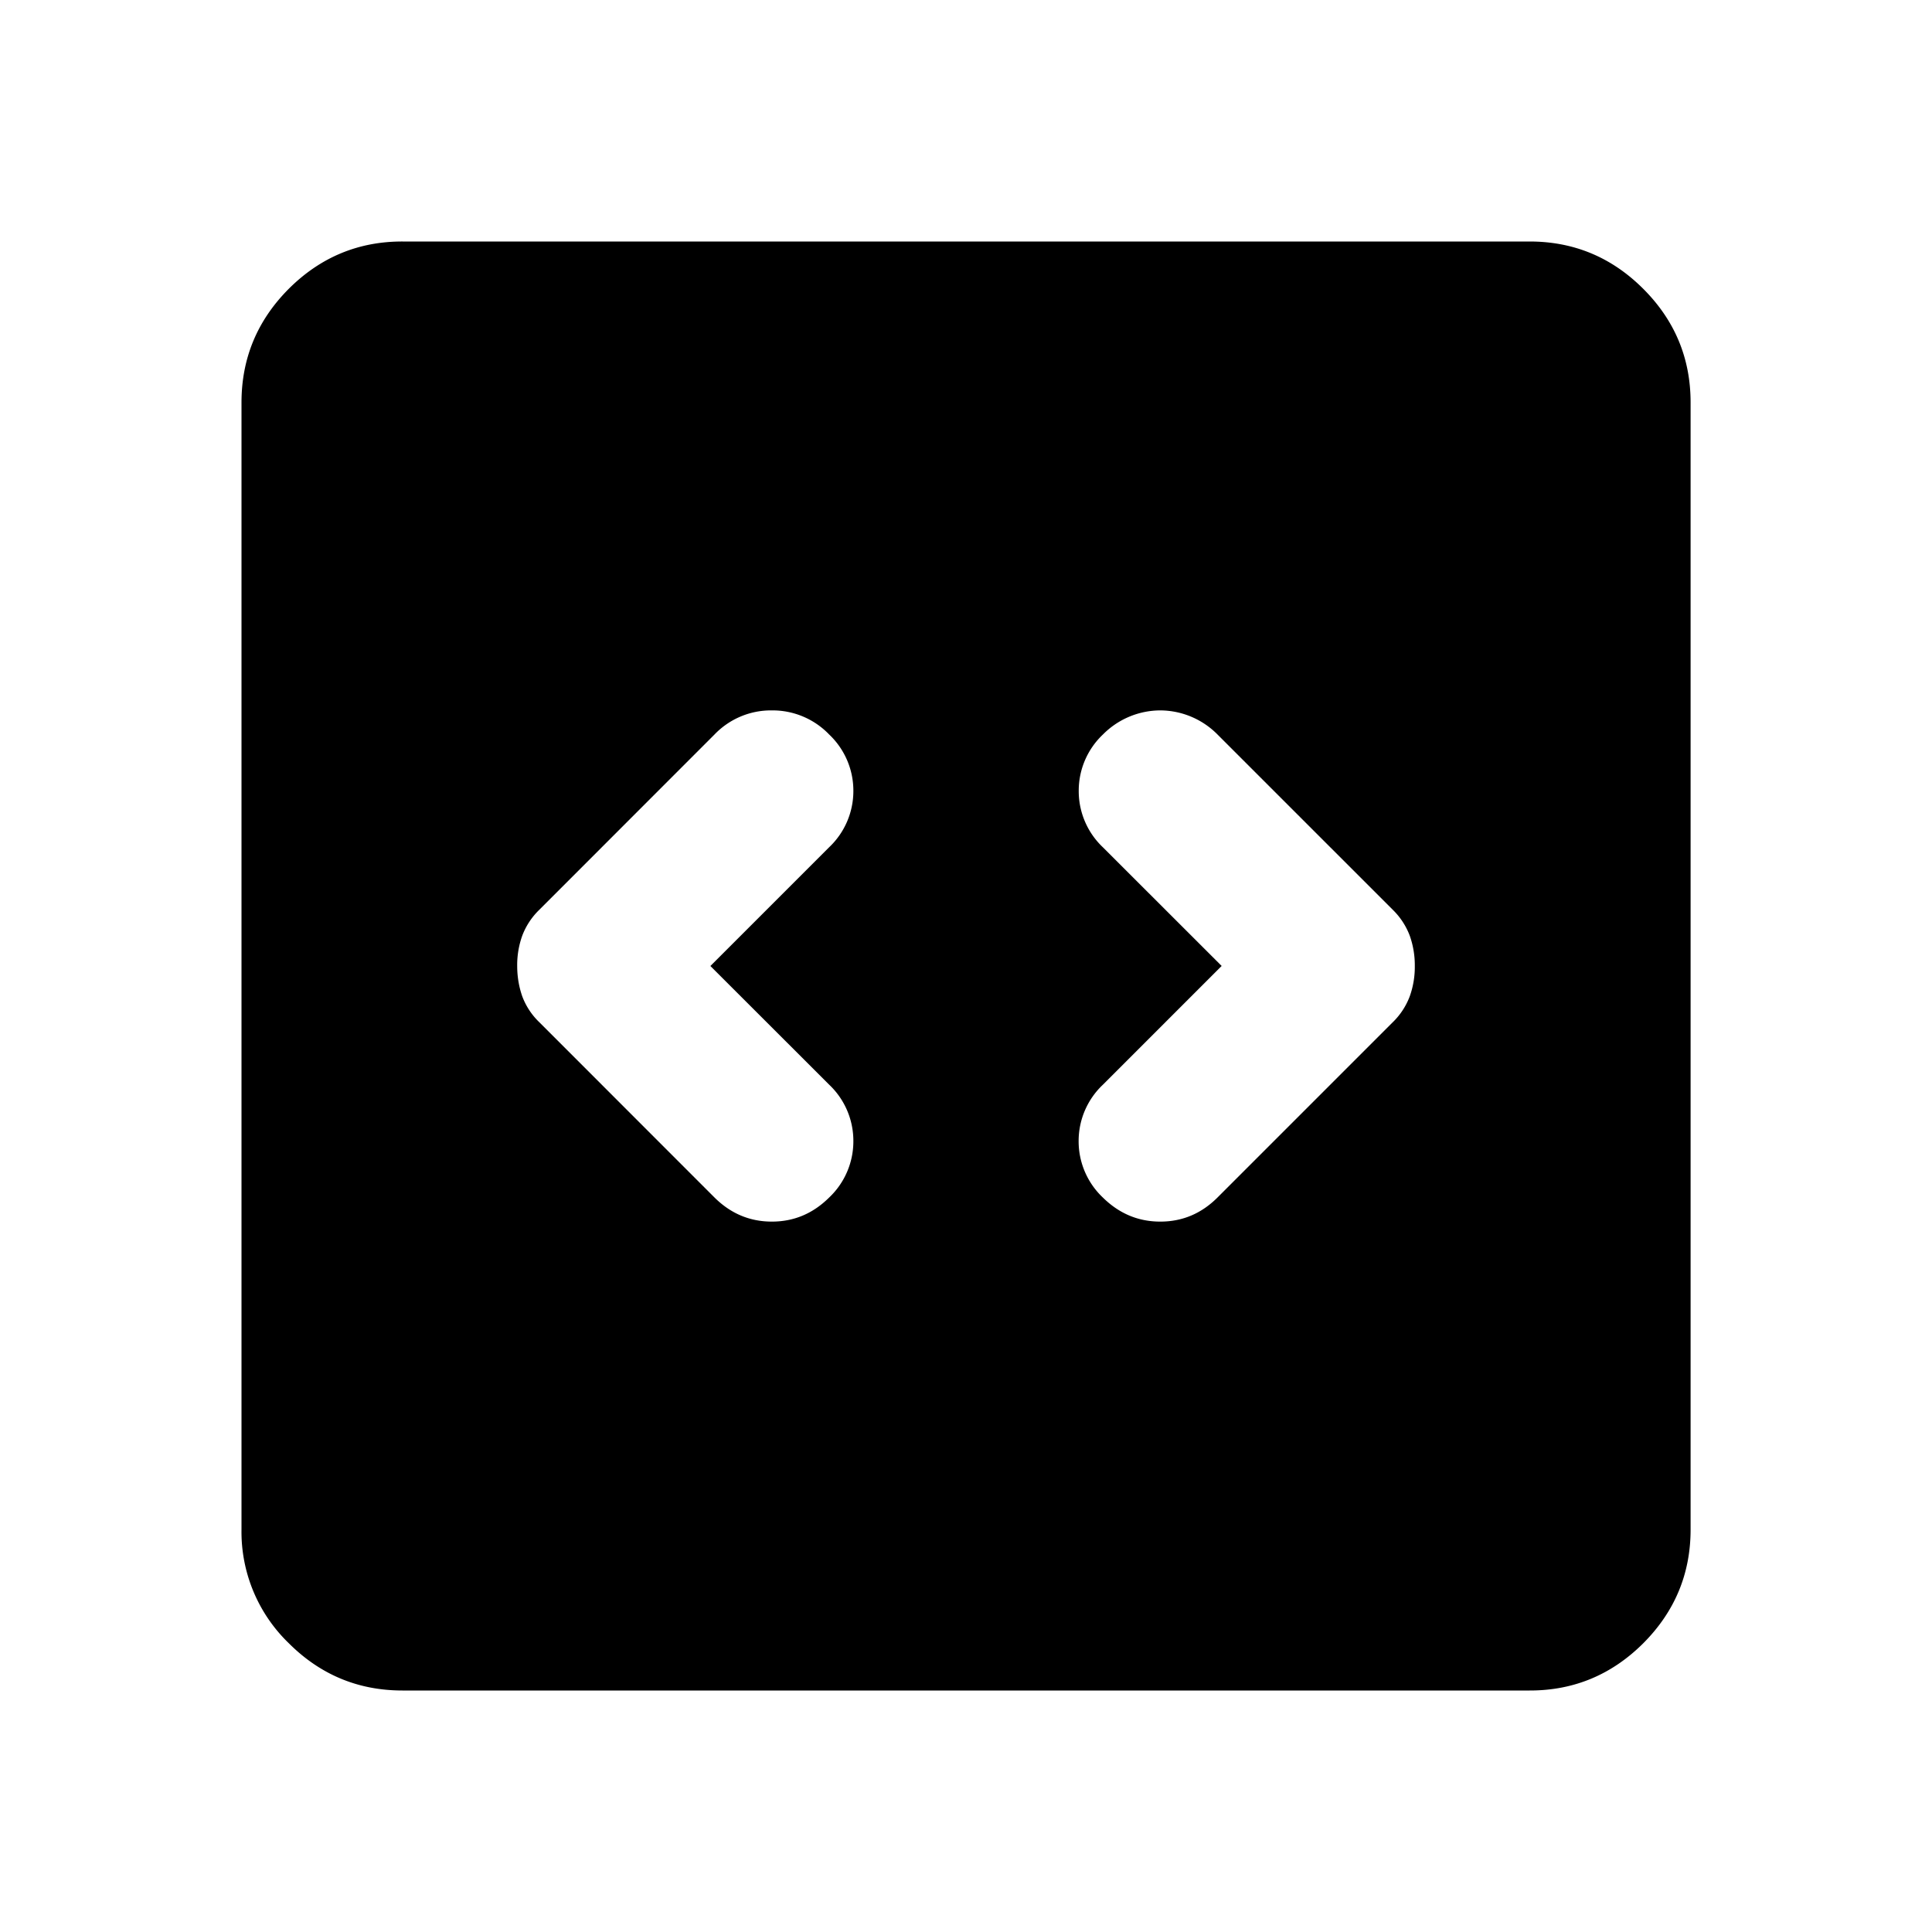 <svg xmlns="http://www.w3.org/2000/svg" width="20" height="20" fill="none">
<path d="m7.354 10 1.23-1.23a.8.8 0 0 0 .25-.582.8.8 0 0 0-.25-.584.812.812 0 0 0-.595-.25.809.809 0 0 0-.593.25L5.584 9.417a.736.736 0 0 0-.178.27.902.902 0 0 0-.052.313c0 .111.018.215.052.313a.722.722 0 0 0 .178.27l1.812 1.813c.167.166.365.25.594.25.23 0 .427-.084.594-.25a.8.8 0 0 0 .25-.584.8.8 0 0 0-.25-.583L7.354 10Zm5.292 0-1.23 1.23a.8.8 0 0 0-.25.582.8.8 0 0 0 .25.584c.168.166.366.25.595.25.23 0 .427-.084.593-.25l1.813-1.813a.736.736 0 0 0 .177-.27.903.903 0 0 0 .052-.313.916.916 0 0 0-.052-.313.74.74 0 0 0-.177-.27l-1.813-1.813a.838.838 0 0 0-.594-.25.839.839 0 0 0-.593.25.8.8 0 0 0-.25.583.8.8 0 0 0 .25.584L12.647 10Zm-8.48 7.5c-.457 0-.85-.163-1.177-.49a1.602 1.602 0 0 1-.489-1.177V4.167c0-.459.164-.851.49-1.178.327-.326.72-.49 1.177-.489h11.667c.458 0 .85.163 1.177.49.327.327.49.719.49 1.177v11.666c0 .459-.164.851-.49 1.178-.327.326-.72.49-1.177.489H4.167Z" fill="currentColor"/>
</svg>
